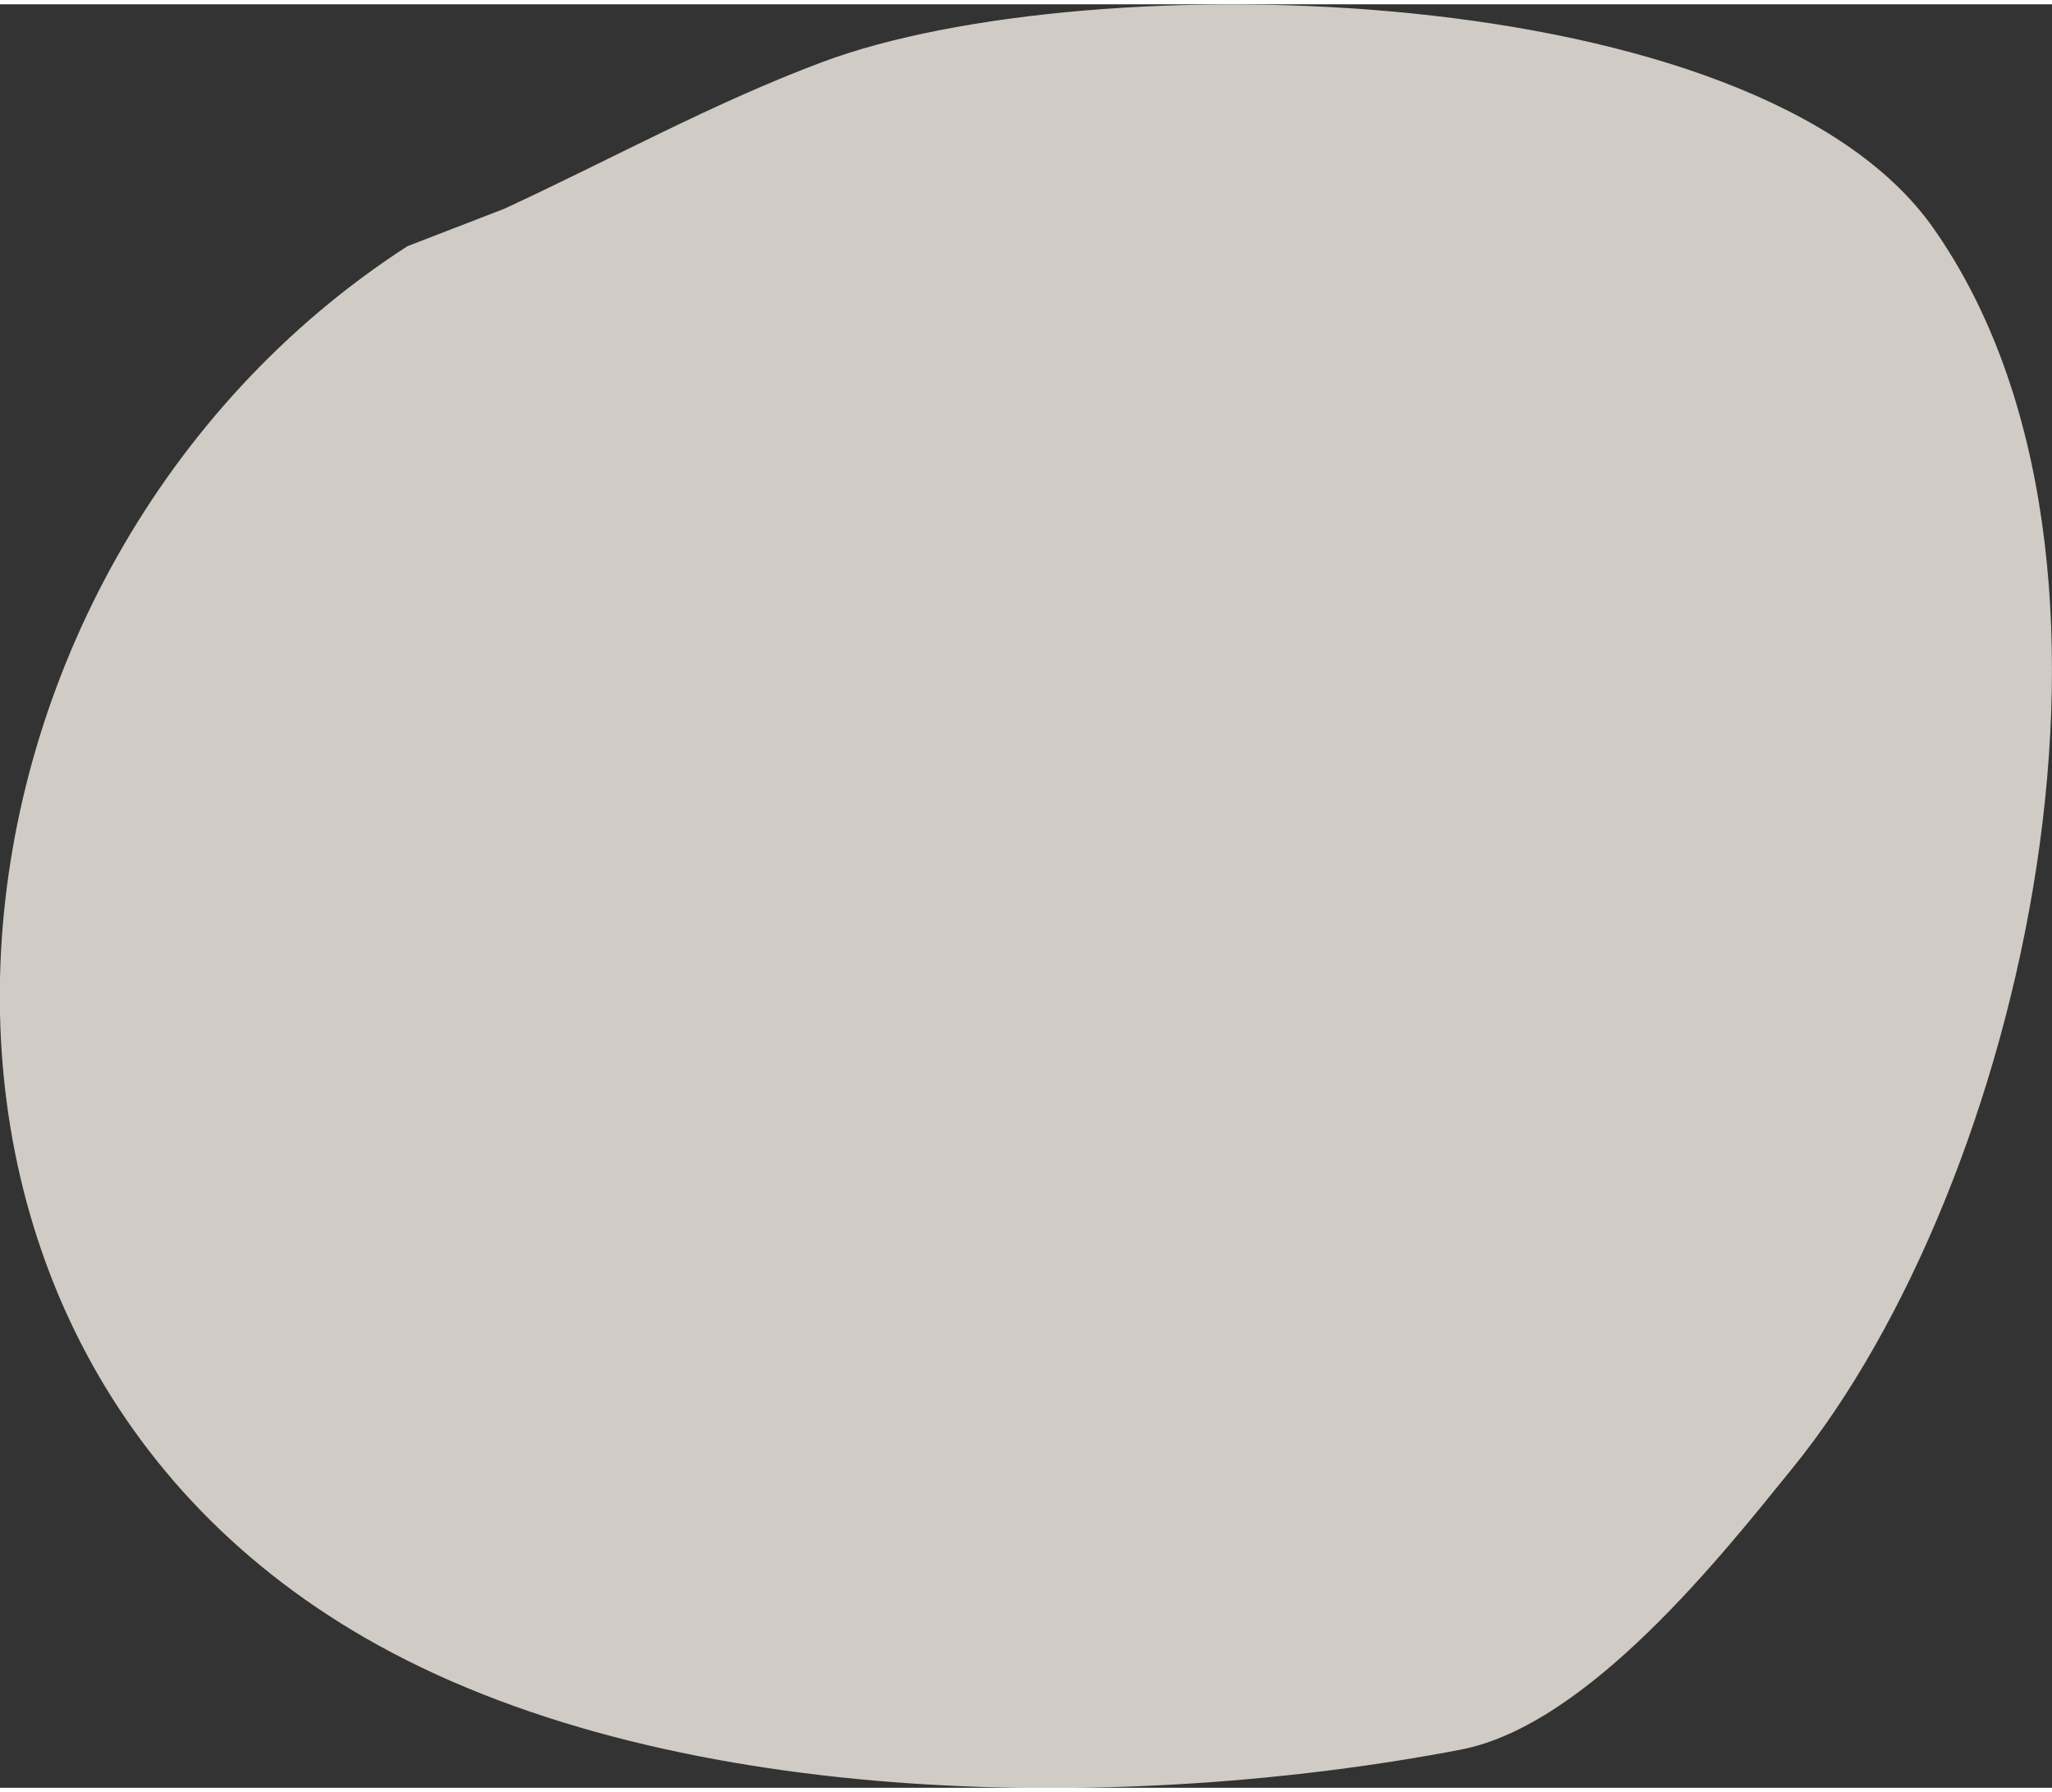<svg width="71" height="62" xmlns="http://www.w3.org/2000/svg" fill="none" viewBox="0 0 84 73">
    <rect x="0" y="0" width="84" height="73" fill="#333333" stroke="none"/>
    <path fill="#F7F1E8" fill-rule="evenodd" d="M16.68 9.9C-3.51 22.94-7.1 54.7 15.49 67.17c12.38 6.83 31 6.82 44.3 4.27 5.23-1 10.73-8 13.57-11.5 9.49-11.67 15.28-37.24 5.79-50.77C71.91-1.15 44.57-1.7 33.7 2.35c-4.48 1.67-8.71 4.01-13.06 6.02L16.68 9.9z" clip-rule="evenodd" opacity=".8"/>
</svg>